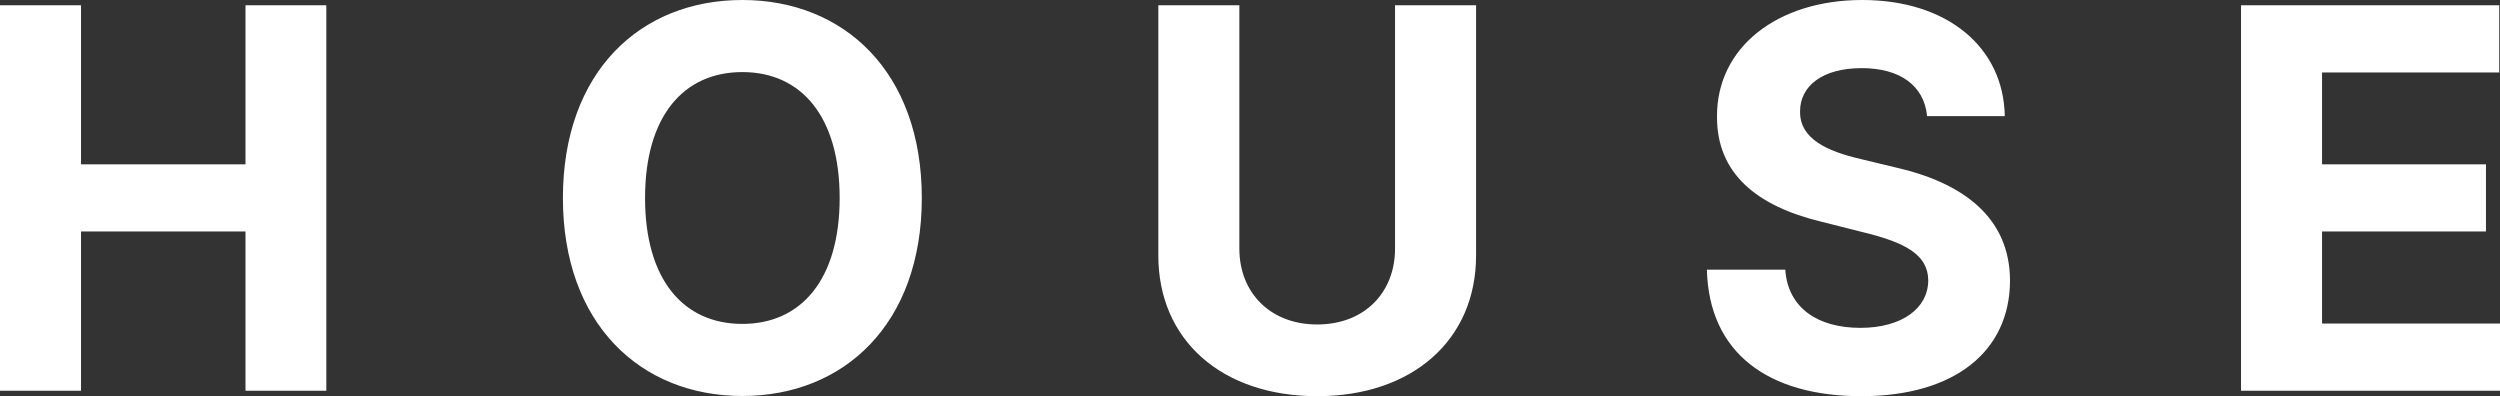 <svg width="183" height="29" viewBox="0 0 183 29" fill="none" xmlns="http://www.w3.org/2000/svg">
<rect x="0" y="0" width="183" height="29" fill="#333333" stroke="none"/>
<path d="M0 28.6H5.931V16.945H17.97V28.6H23.887V0.386H17.97V12.027H5.931V0.386H0V28.6ZM67.476 14.493C67.476 5.263 61.778 0 54.341 0C46.862 0 41.205 5.263 41.205 14.493C41.205 23.682 46.862 28.986 54.341 28.986C61.778 28.986 67.476 23.724 67.476 14.493ZM61.463 14.493C61.463 20.472 58.641 23.71 54.341 23.71C50.026 23.71 47.218 20.472 47.218 14.493C47.218 8.514 50.026 5.276 54.341 5.276C58.641 5.276 61.463 8.514 61.463 14.493ZM102.117 0.386V18.199C102.117 21.423 99.871 23.751 96.419 23.751C92.981 23.751 90.721 21.423 90.721 18.199V0.386H84.79V18.709C84.79 24.881 89.42 29 96.419 29C103.391 29 108.048 24.881 108.048 18.709V0.386H102.117ZM141.065 8.5H146.75C146.667 3.472 142.558 0 136.313 0C130.163 0 125.656 3.417 125.684 8.542C125.67 12.702 128.588 15.085 133.327 16.229L136.381 17C139.435 17.744 141.134 18.626 141.148 20.527C141.134 22.594 139.189 23.999 136.176 23.999C133.094 23.999 130.875 22.566 130.683 19.742H124.944C125.095 25.845 129.437 29 136.244 29C143.093 29 147.119 25.707 147.133 20.541C147.119 15.843 143.599 13.35 138.723 12.248L136.203 11.641C133.765 11.076 131.724 10.167 131.765 8.142C131.765 6.323 133.368 4.987 136.272 4.987C139.107 4.987 140.846 6.282 141.065 8.5ZM164.043 28.6H183V23.682H169.974V16.945H181.973V12.027H169.974V5.304H182.945V0.386H164.043V28.6Z" fill="white"/>
</svg>
